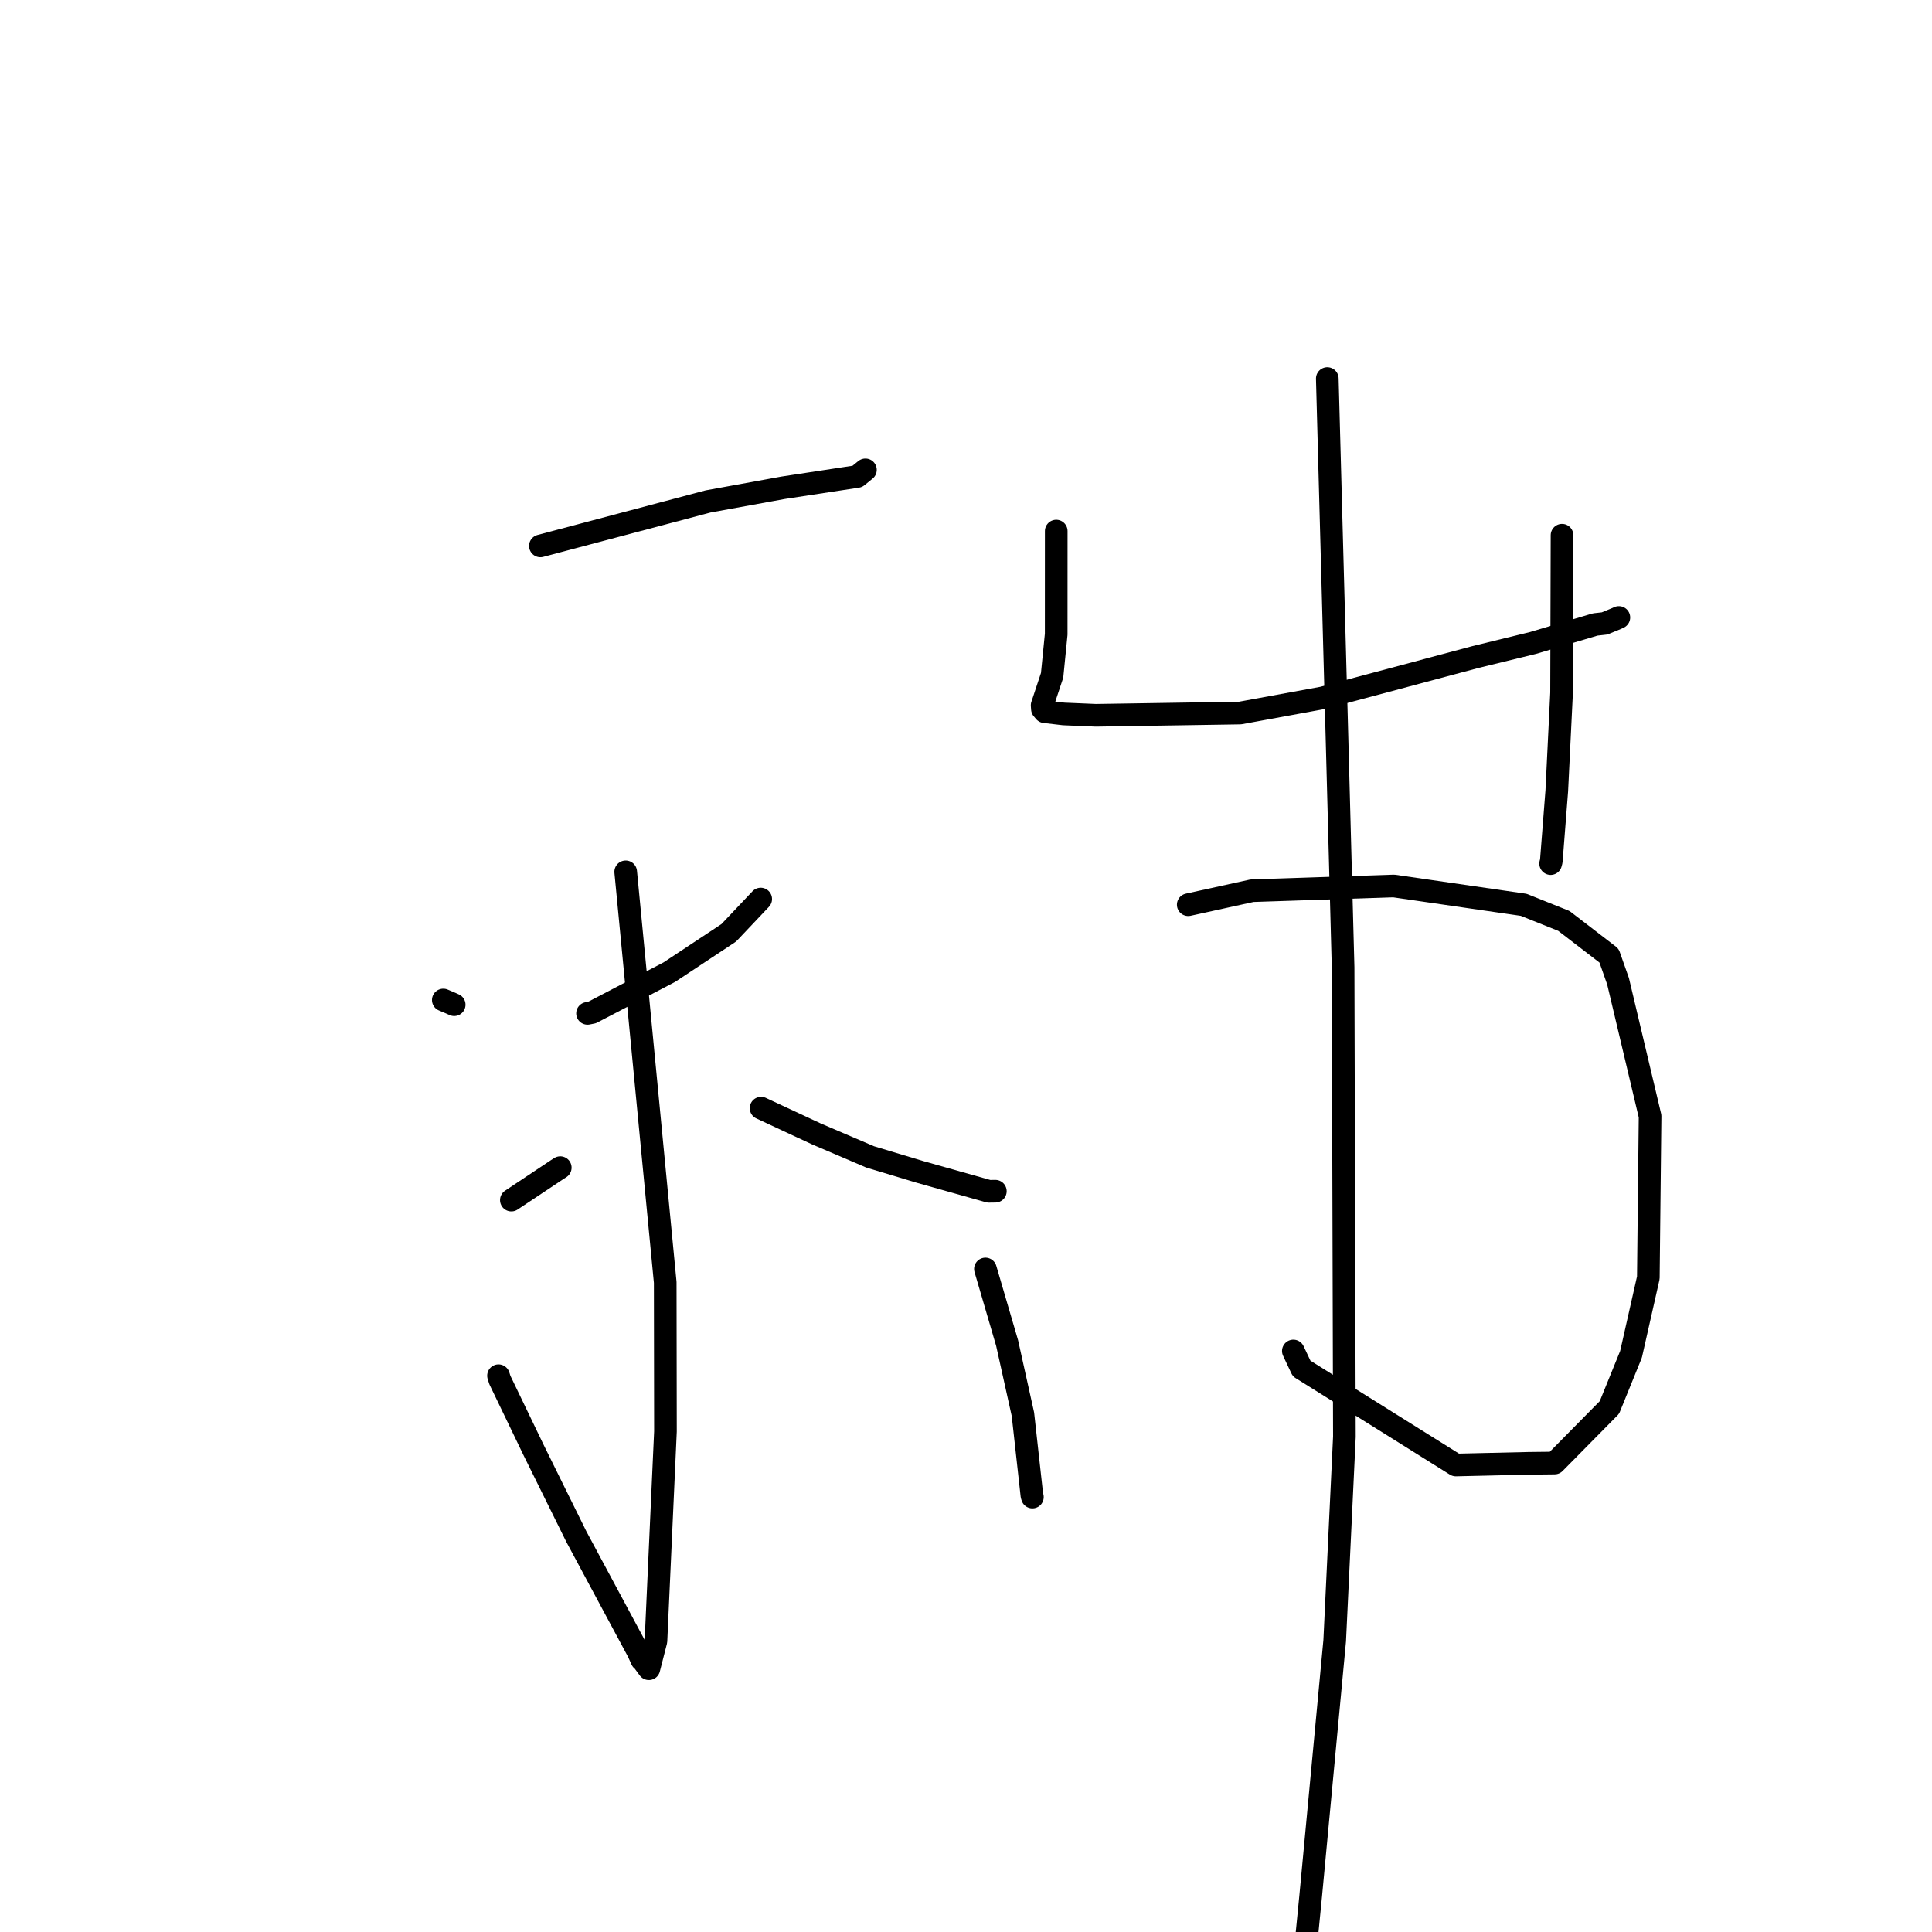 <?xml version="1.0" standalone="no"?>
    <svg width="256" height="256" xmlns="http://www.w3.org/2000/svg" version="1.1">
    <polyline stroke="black" stroke-width="3" stroke-linecap="round" fill="transparent" stroke-linejoin="round" points="71.604 72.334 93.804 66.446 103.762 64.633 113.594 63.135 114.572 62.341 114.661 62.27 114.669 62.263 114.674 62.259 " />
        <polyline stroke="black" stroke-width="3" stroke-linecap="round" fill="transparent" stroke-linejoin="round" points="82.908 115.522 88.144 169.922 88.175 189.681 86.917 217.442 85.976 221.115 85.062 219.871 85.049 219.939 85.048 219.941 85.048 219.943 84.558 218.865 76.368 203.609 70.692 192.117 66.235 182.86 66.054 182.288 " />
        <polyline stroke="black" stroke-width="3" stroke-linecap="round" fill="transparent" stroke-linejoin="round" points="58.74 132.506 59.687 132.907 60.182 133.128 " />
        <polyline stroke="black" stroke-width="3" stroke-linecap="round" fill="transparent" stroke-linejoin="round" points="67.757 159.02 73.811 154.99 74.238 154.718 " />
        <polyline stroke="black" stroke-width="3" stroke-linecap="round" fill="transparent" stroke-linejoin="round" points="100.798 119.13 96.568 123.602 88.684 128.817 78.462 134.154 77.849 134.277 " />
        <polyline stroke="black" stroke-width="3" stroke-linecap="round" fill="transparent" stroke-linejoin="round" points="100.846 146.835 108.169 150.246 115.3 153.296 121.906 155.285 131.024 157.854 131.696 157.845 131.834 157.843 131.889 157.842 " />
        <polyline stroke="black" stroke-width="3" stroke-linecap="round" fill="transparent" stroke-linejoin="round" points="139.956 70.367 139.951 84.043 139.411 89.477 138.247 92.983 138.087 93.456 138.123 93.944 138.432 94.307 140.941 94.599 145.203 94.78 164.307 94.481 175.255 92.474 195.479 87.066 203.119 85.199 211.375 82.745 212.615 82.609 214.231 81.944 214.506 81.817 " />
        <polyline stroke="black" stroke-width="3" stroke-linecap="round" fill="transparent" stroke-linejoin="round" points="206.975 70.915 206.915 91.79 206.281 104.781 205.553 114.101 205.466 114.43 " />
        <polyline stroke="black" stroke-width="3" stroke-linecap="round" fill="transparent" stroke-linejoin="round" points="130.573 168.146 133.448 177.964 135.542 187.399 136.731 198.139 136.798 198.368 " />
        <polyline stroke="black" stroke-width="3" stroke-linecap="round" fill="transparent" stroke-linejoin="round" points="157.448 119.88 165.91 118.022 184.683 117.398 201.898 119.895 207.22 122.027 213.203 126.626 214.4 130.021 218.643 147.901 218.411 169.308 216.117 179.454 213.254 186.499 205.989 193.858 202.483 193.899 192.908 194.12 172.468 181.333 171.375 179.012 " />
        <polyline stroke="black" stroke-width="3" stroke-linecap="round" fill="transparent" stroke-linejoin="round" points="175.874 50.161 177.174 98.375 177.967 128.196 178.139 190.371 176.854 217.401 173.674 251.211 172.36 264.538 169.268 276.691 169.427 266.409 " />
        </svg>